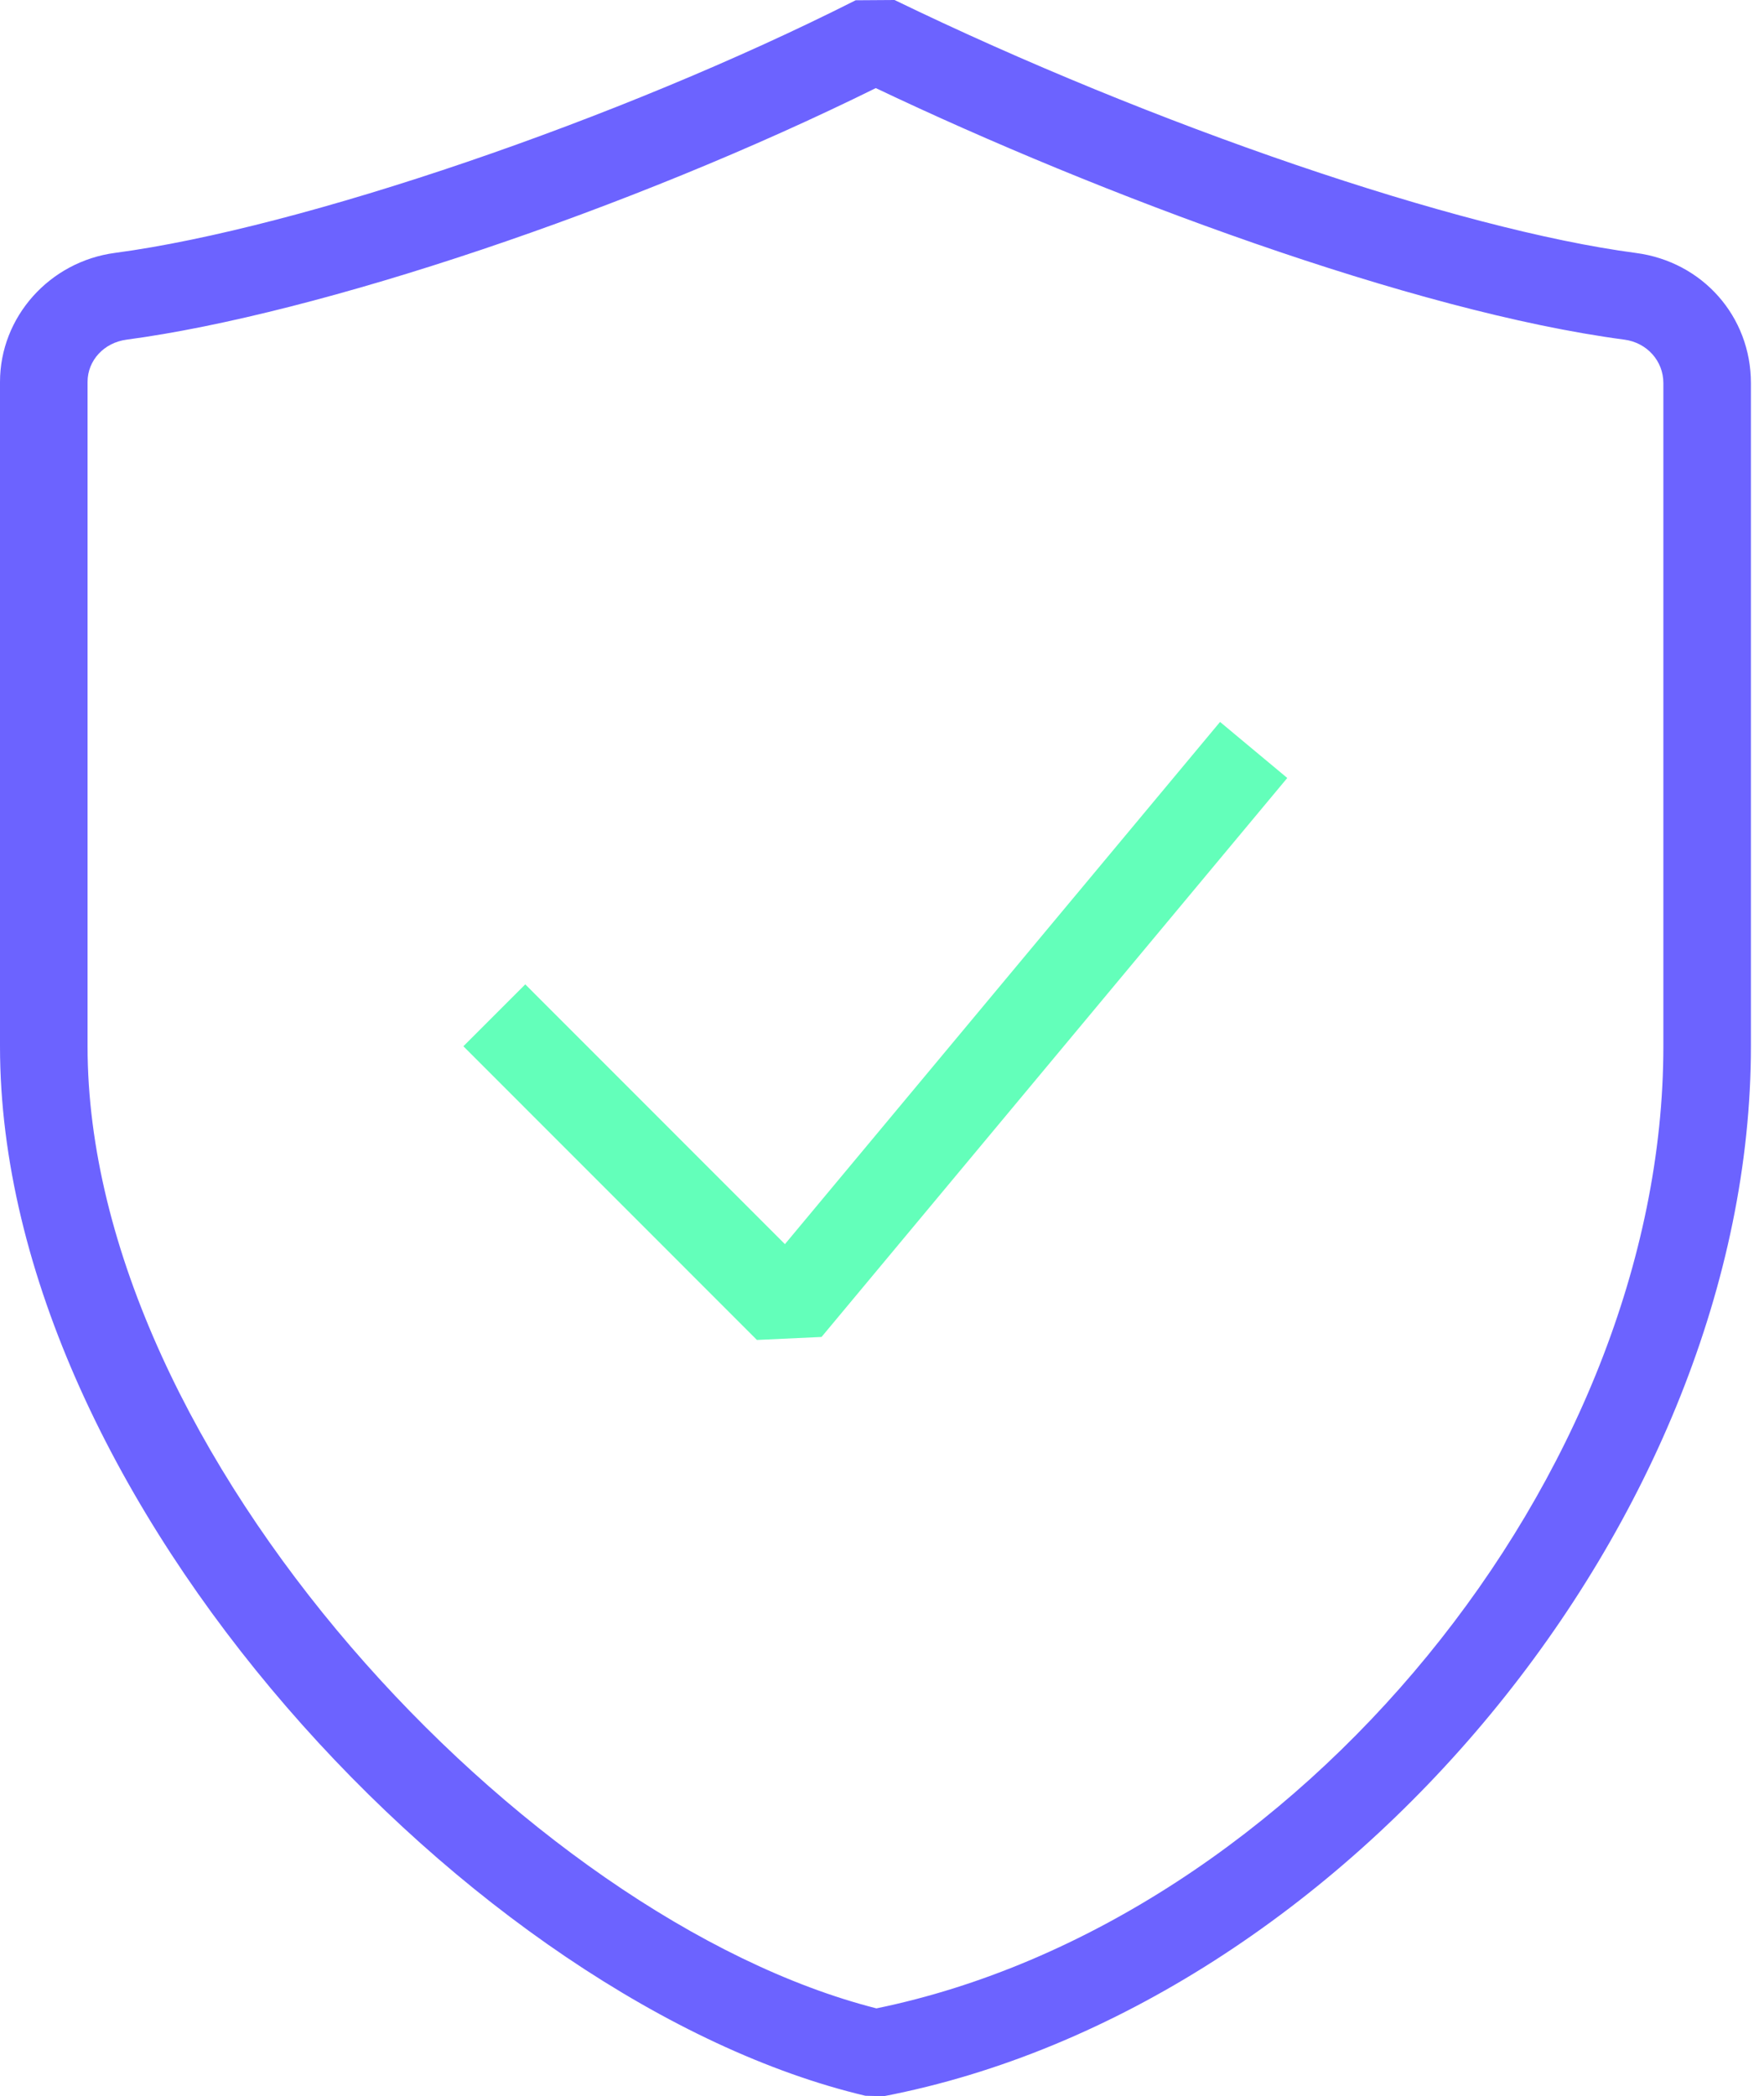 <svg width="101" height="120" viewBox="0 0 101 120" fill="none" xmlns="http://www.w3.org/2000/svg">
<path d="M43.338 76.707L26.531 59.895L30.075 56.351L44.942 71.223L69.855 41.328L73.704 44.536L47.038 76.536L43.338 76.707Z" fill="#63FFBA"/>
<path d="M50.602 120L49.549 119.975C27.243 114.697 0 85.93 0 59.895V21.865C0 18.15 2.832 14.972 6.591 14.476C17.253 13.058 35.484 6.842 48.992 0.015L51.218 0C66.03 7.183 83.484 13.138 93.664 14.481C97.479 14.982 100.251 18.115 100.251 21.93V59.895C100.251 86.817 77.048 114.907 50.602 120ZM50.145 5.043C36.13 11.97 18.281 17.975 7.248 19.444C5.955 19.614 5.013 20.632 5.013 21.865V59.895C5.013 83.183 30.125 109.87 50.181 114.972C74.246 110.025 95.238 84.436 95.238 59.895V21.93C95.238 20.662 94.301 19.619 93.013 19.444C80.867 17.84 62.967 11.148 50.145 5.043Z" fill="#6C63FF"/>
</svg>
